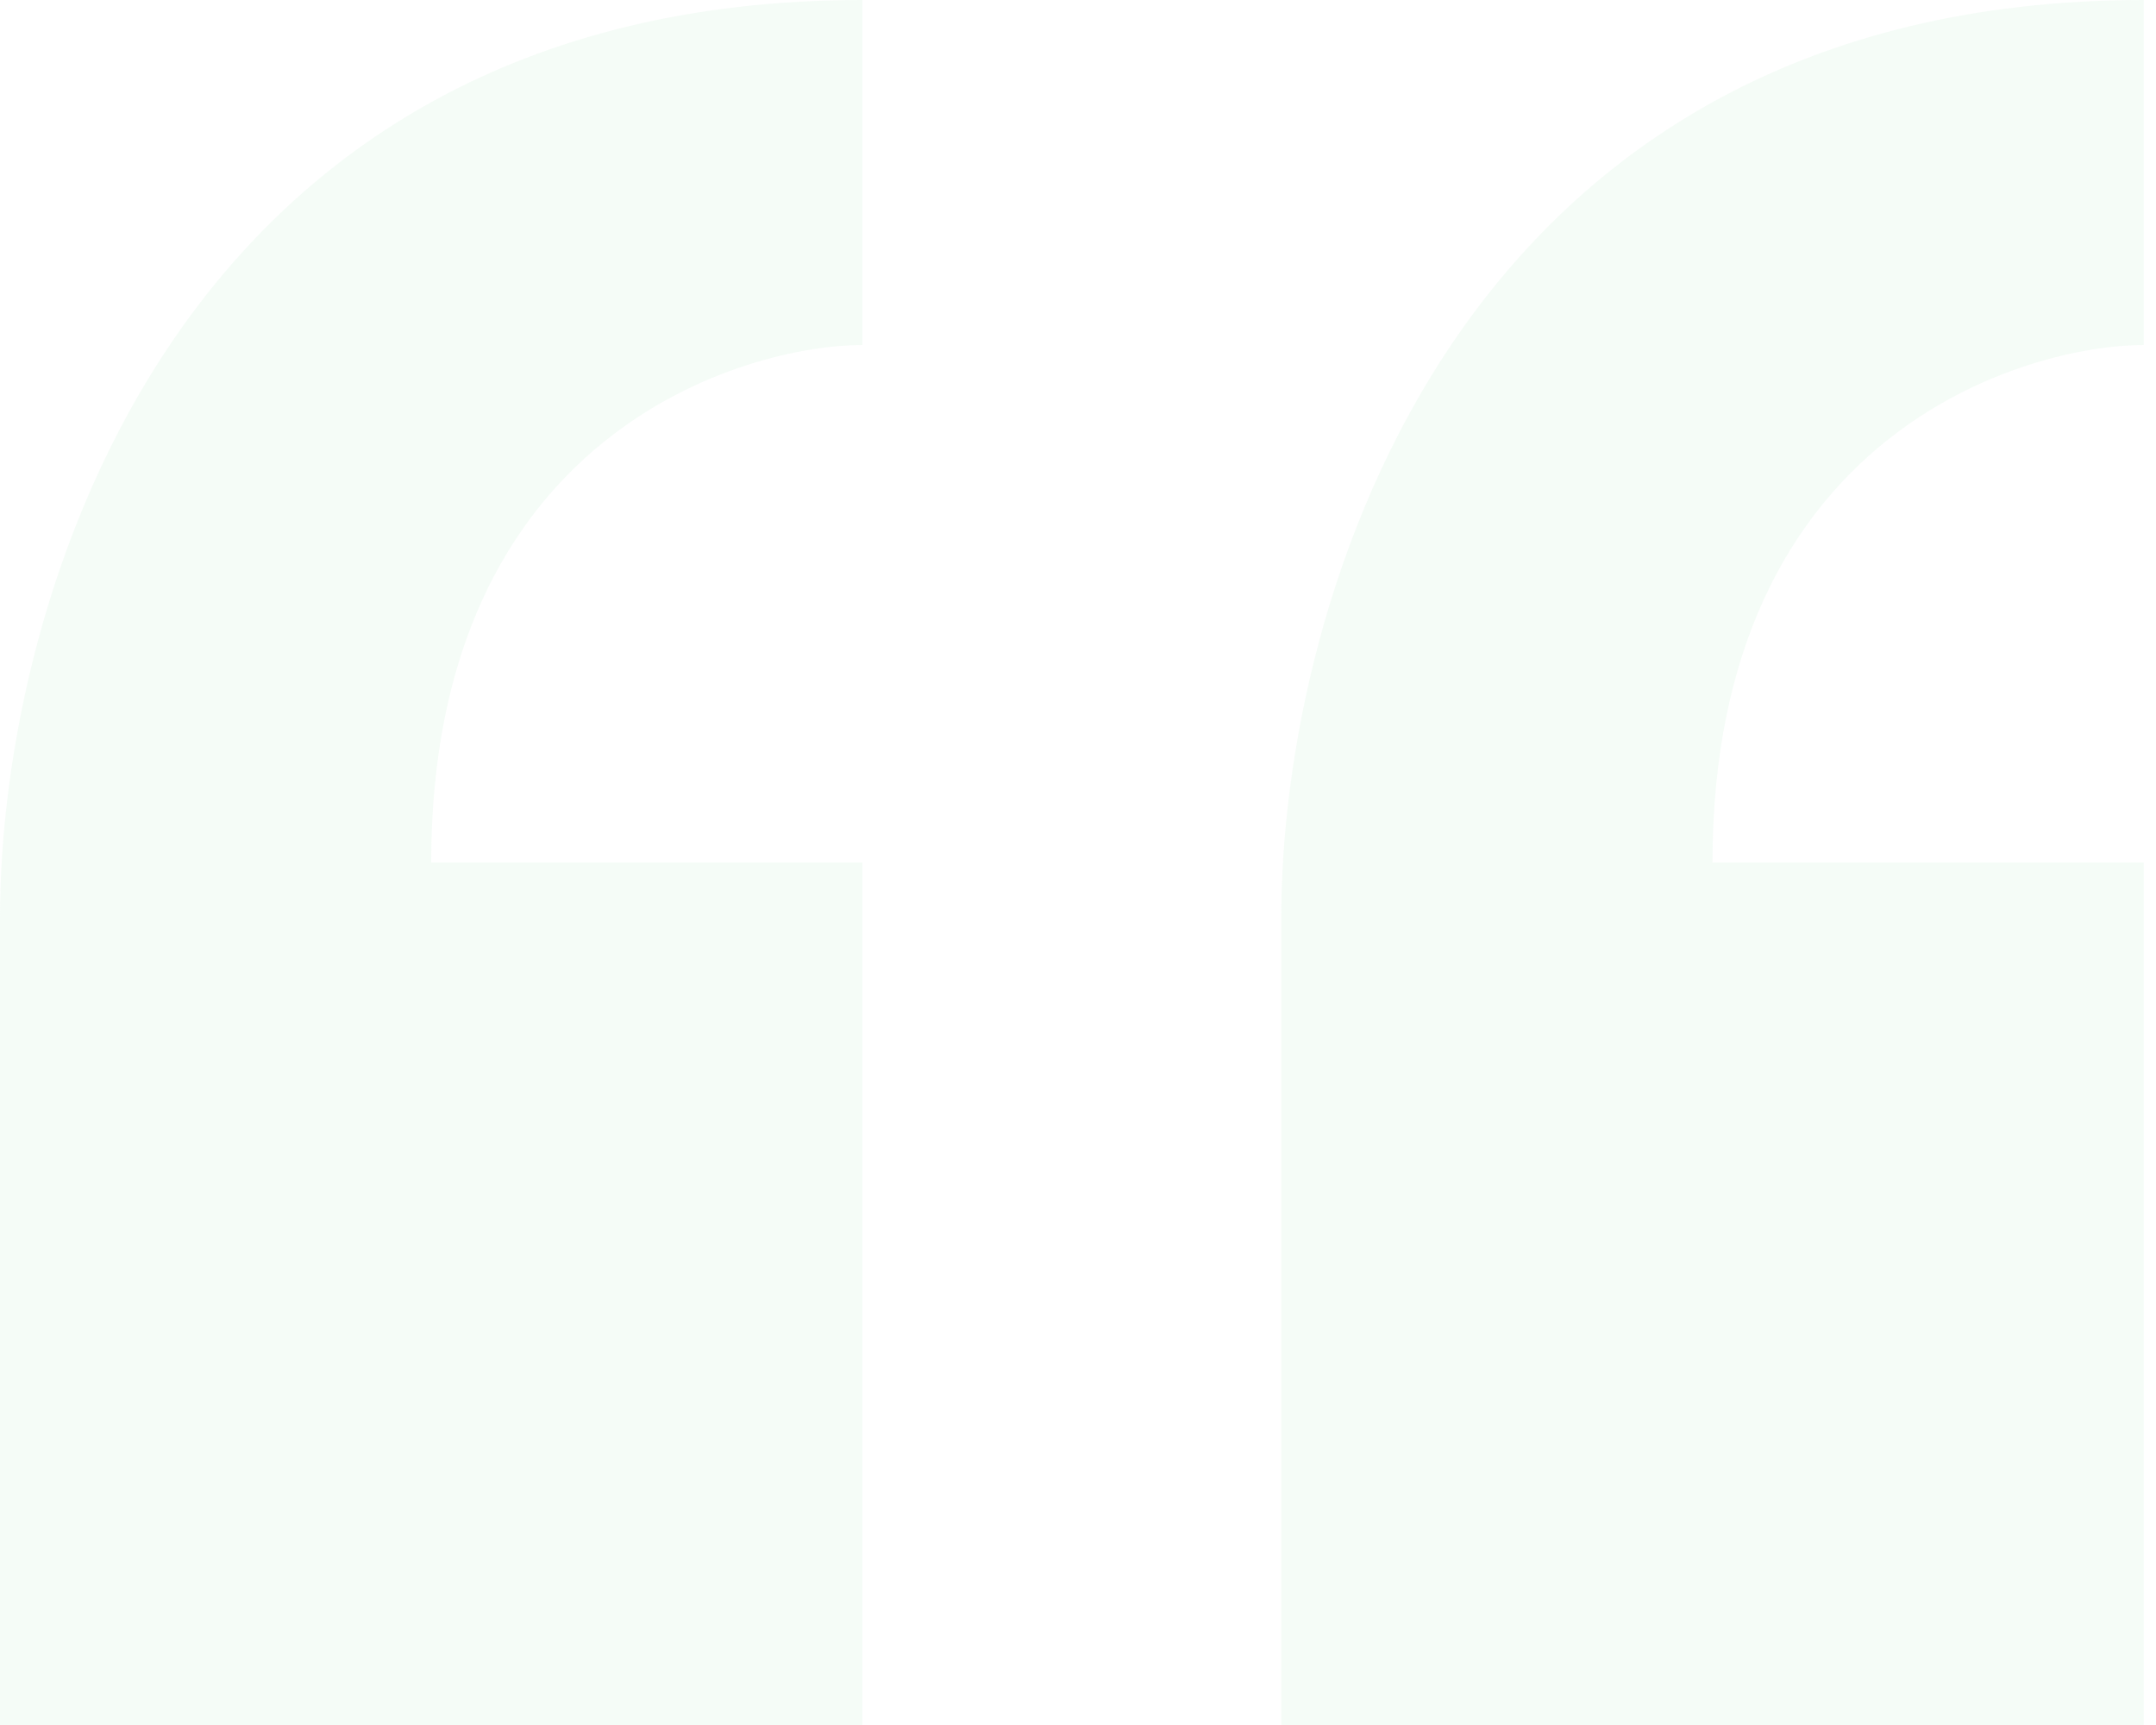 <svg width="65" height="52" viewBox="0 0 65 52" fill="none" xmlns="http://www.w3.org/2000/svg">
<path opacity="0.15" fill-rule="evenodd" clip-rule="evenodd" d="M26 52H0C0 52 0 37.088 9.96338e-05 27.644C0 18.2 5.2 0 26 0V10.4C22.533 10.4 13 13 13 26H26V52ZM64.629 52H38.629C38.629 52 38.629 37.088 38.629 27.644C38.629 18.2 43.829 0 64.629 0V10.4C61.162 10.4 51.629 13 51.629 26H64.629V52Z" fill="#BDE9C9"/>
</svg>
